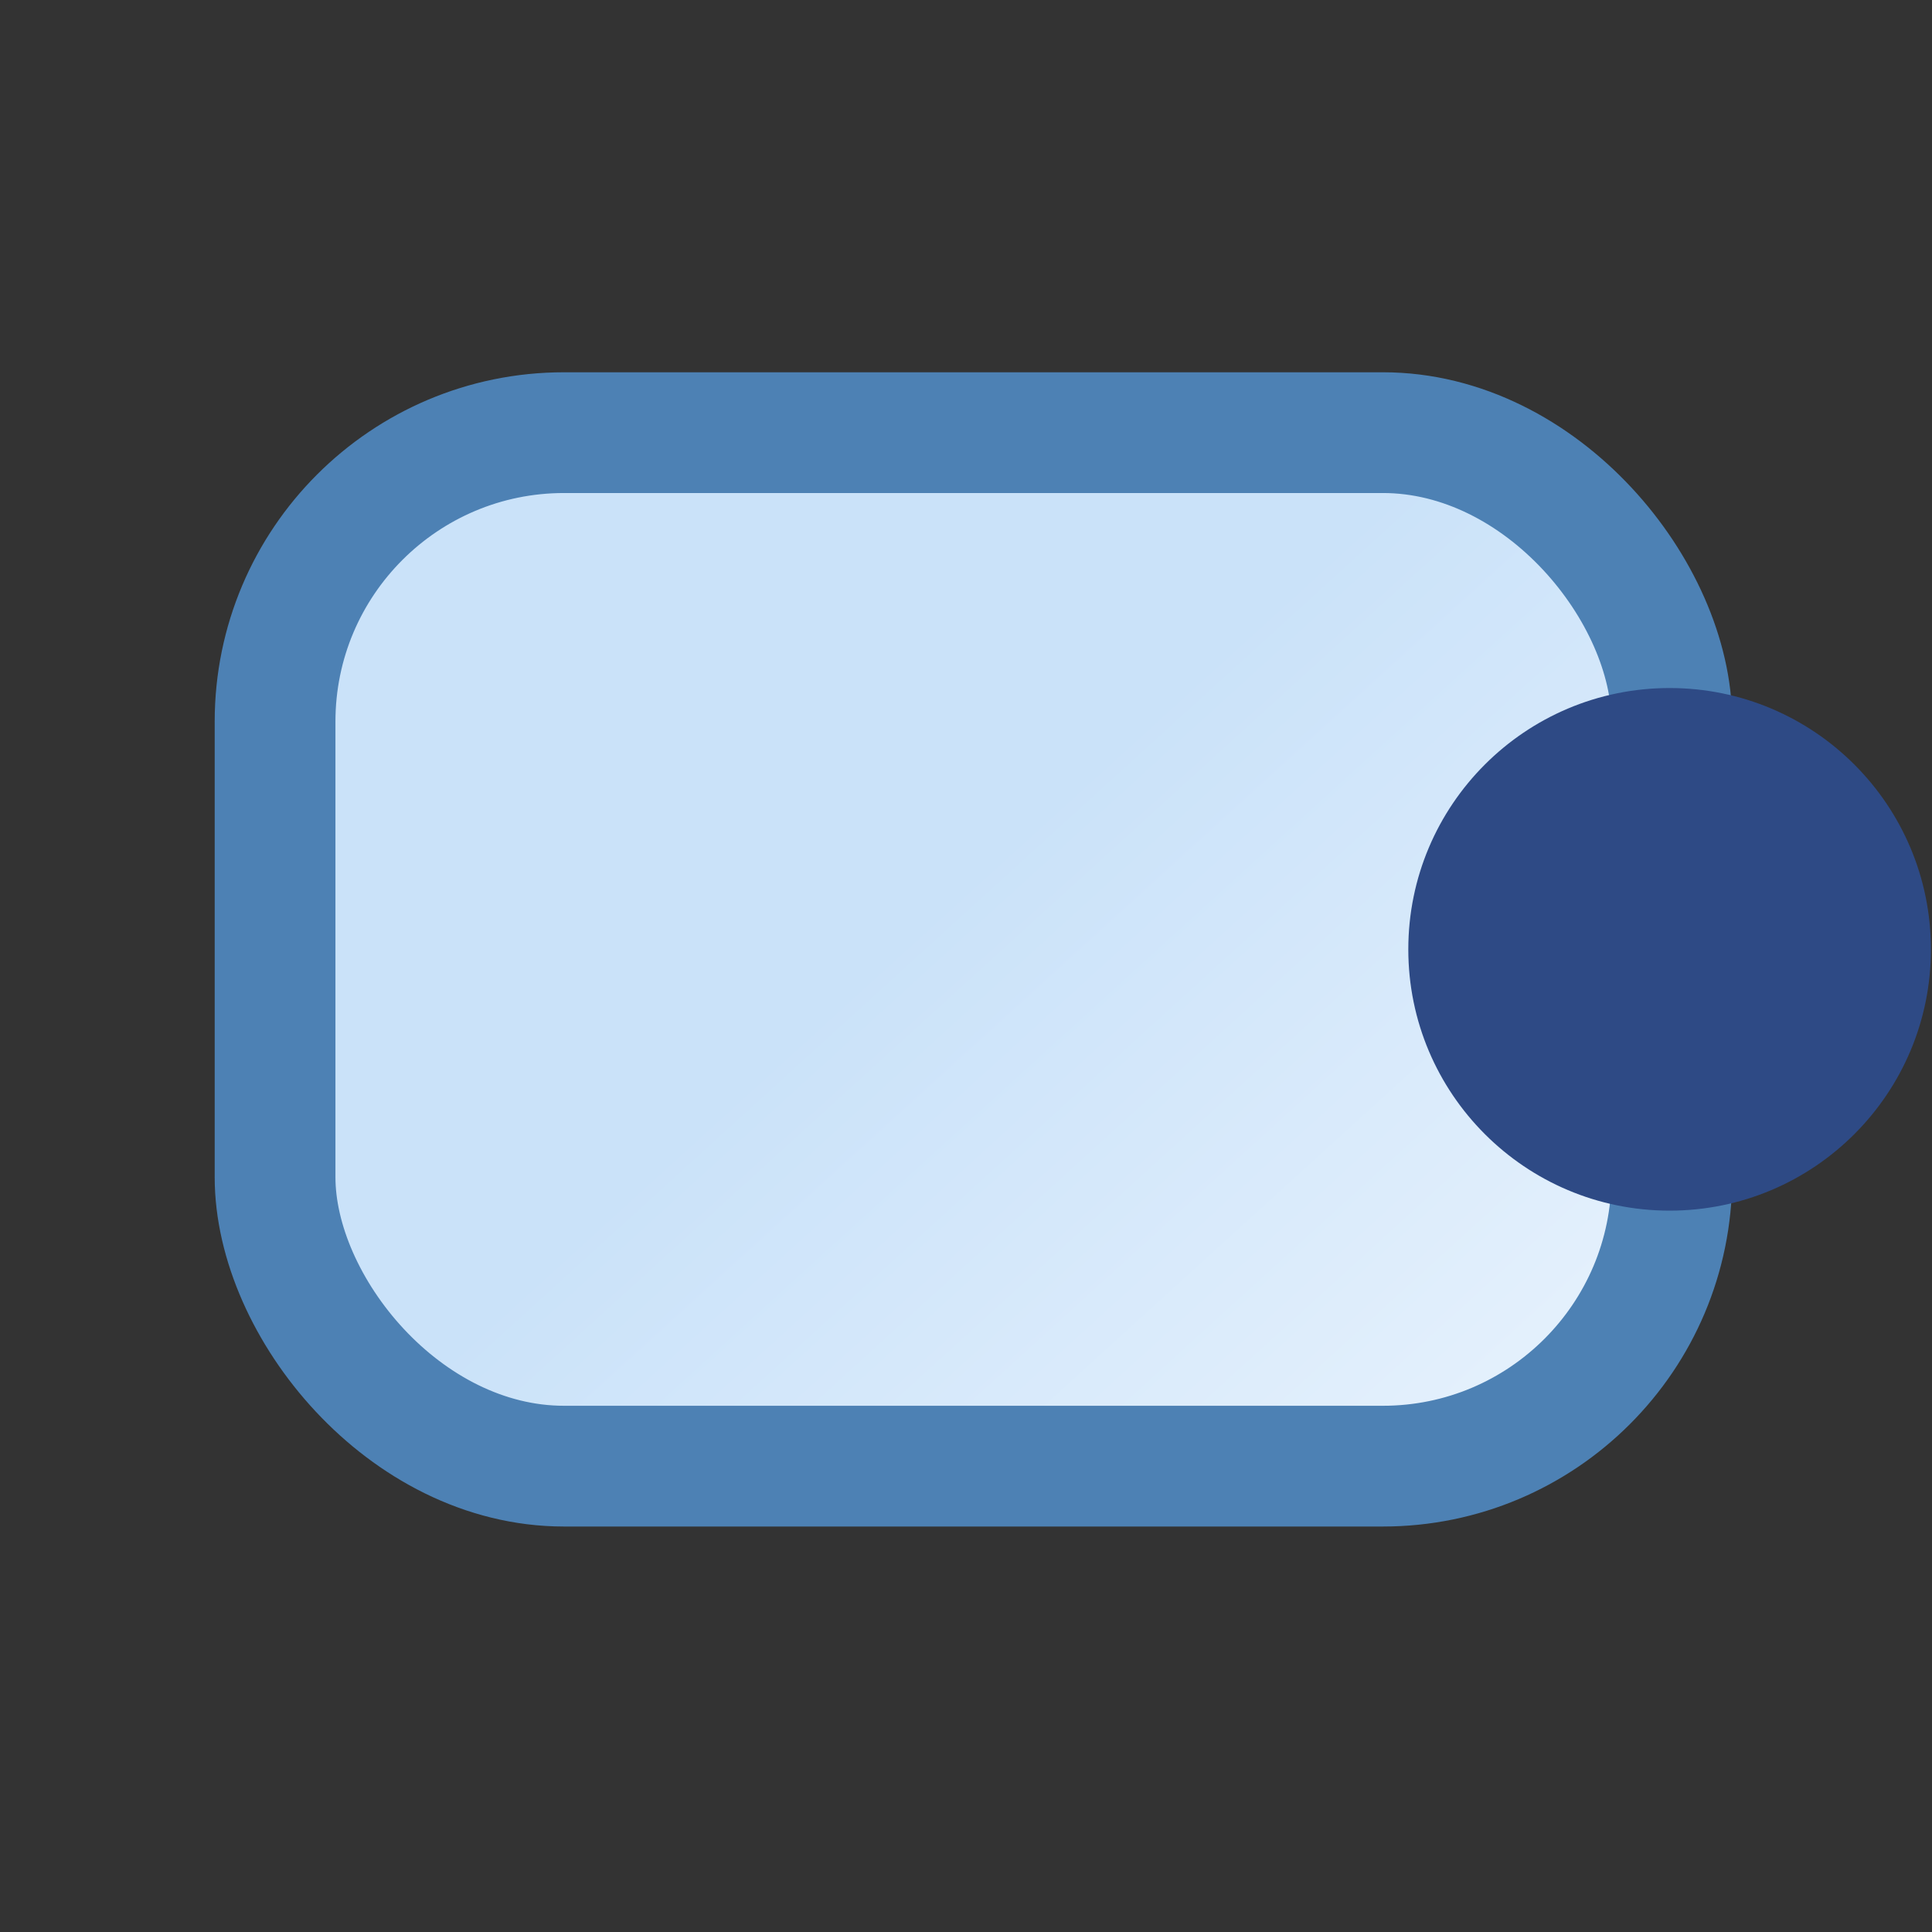 <svg xmlns="http://www.w3.org/2000/svg" xmlns:xlink="http://www.w3.org/1999/xlink" width="16" height="16">
    <rect width="100%" height="100%" fill="#333333" stroke="none"/>
    <defs>
        <linearGradient id="a">
            <stop offset="0" style="stop-color:#cae2f9;stop-opacity:1"/>
            <stop offset="1" style="stop-color:#fdfeff;stop-opacity:1"/>
        </linearGradient>
        <linearGradient xlink:href="#a" id="b" x1="-1.399" x2=".808" y1="1.9" y2="4.389" gradientTransform="matrix(3.579 0 0 3.682 12.822 .435)" gradientUnits="userSpaceOnUse"/>
    </defs>
    <rect width="11.567" height="8.559" x="2.278" y="3.583" ry="2.393" style="fill:url(#b);fill-opacity:1;stroke:#4d81b4;stroke-width:1;stroke-linecap:round;stroke-miterlimit:4;stroke-dasharray:none;stroke-dashoffset:.3;stroke-opacity:1"/>
    <circle cx="13.827" cy="7.862" r="2.164" style="fill:#2e4a85;fill-opacity:1;stroke:none;stroke-width:.118;stroke-linecap:round;stroke-miterlimit:4;stroke-dasharray:none;stroke-dashoffset:.3;stroke-opacity:1"/>
</svg>
